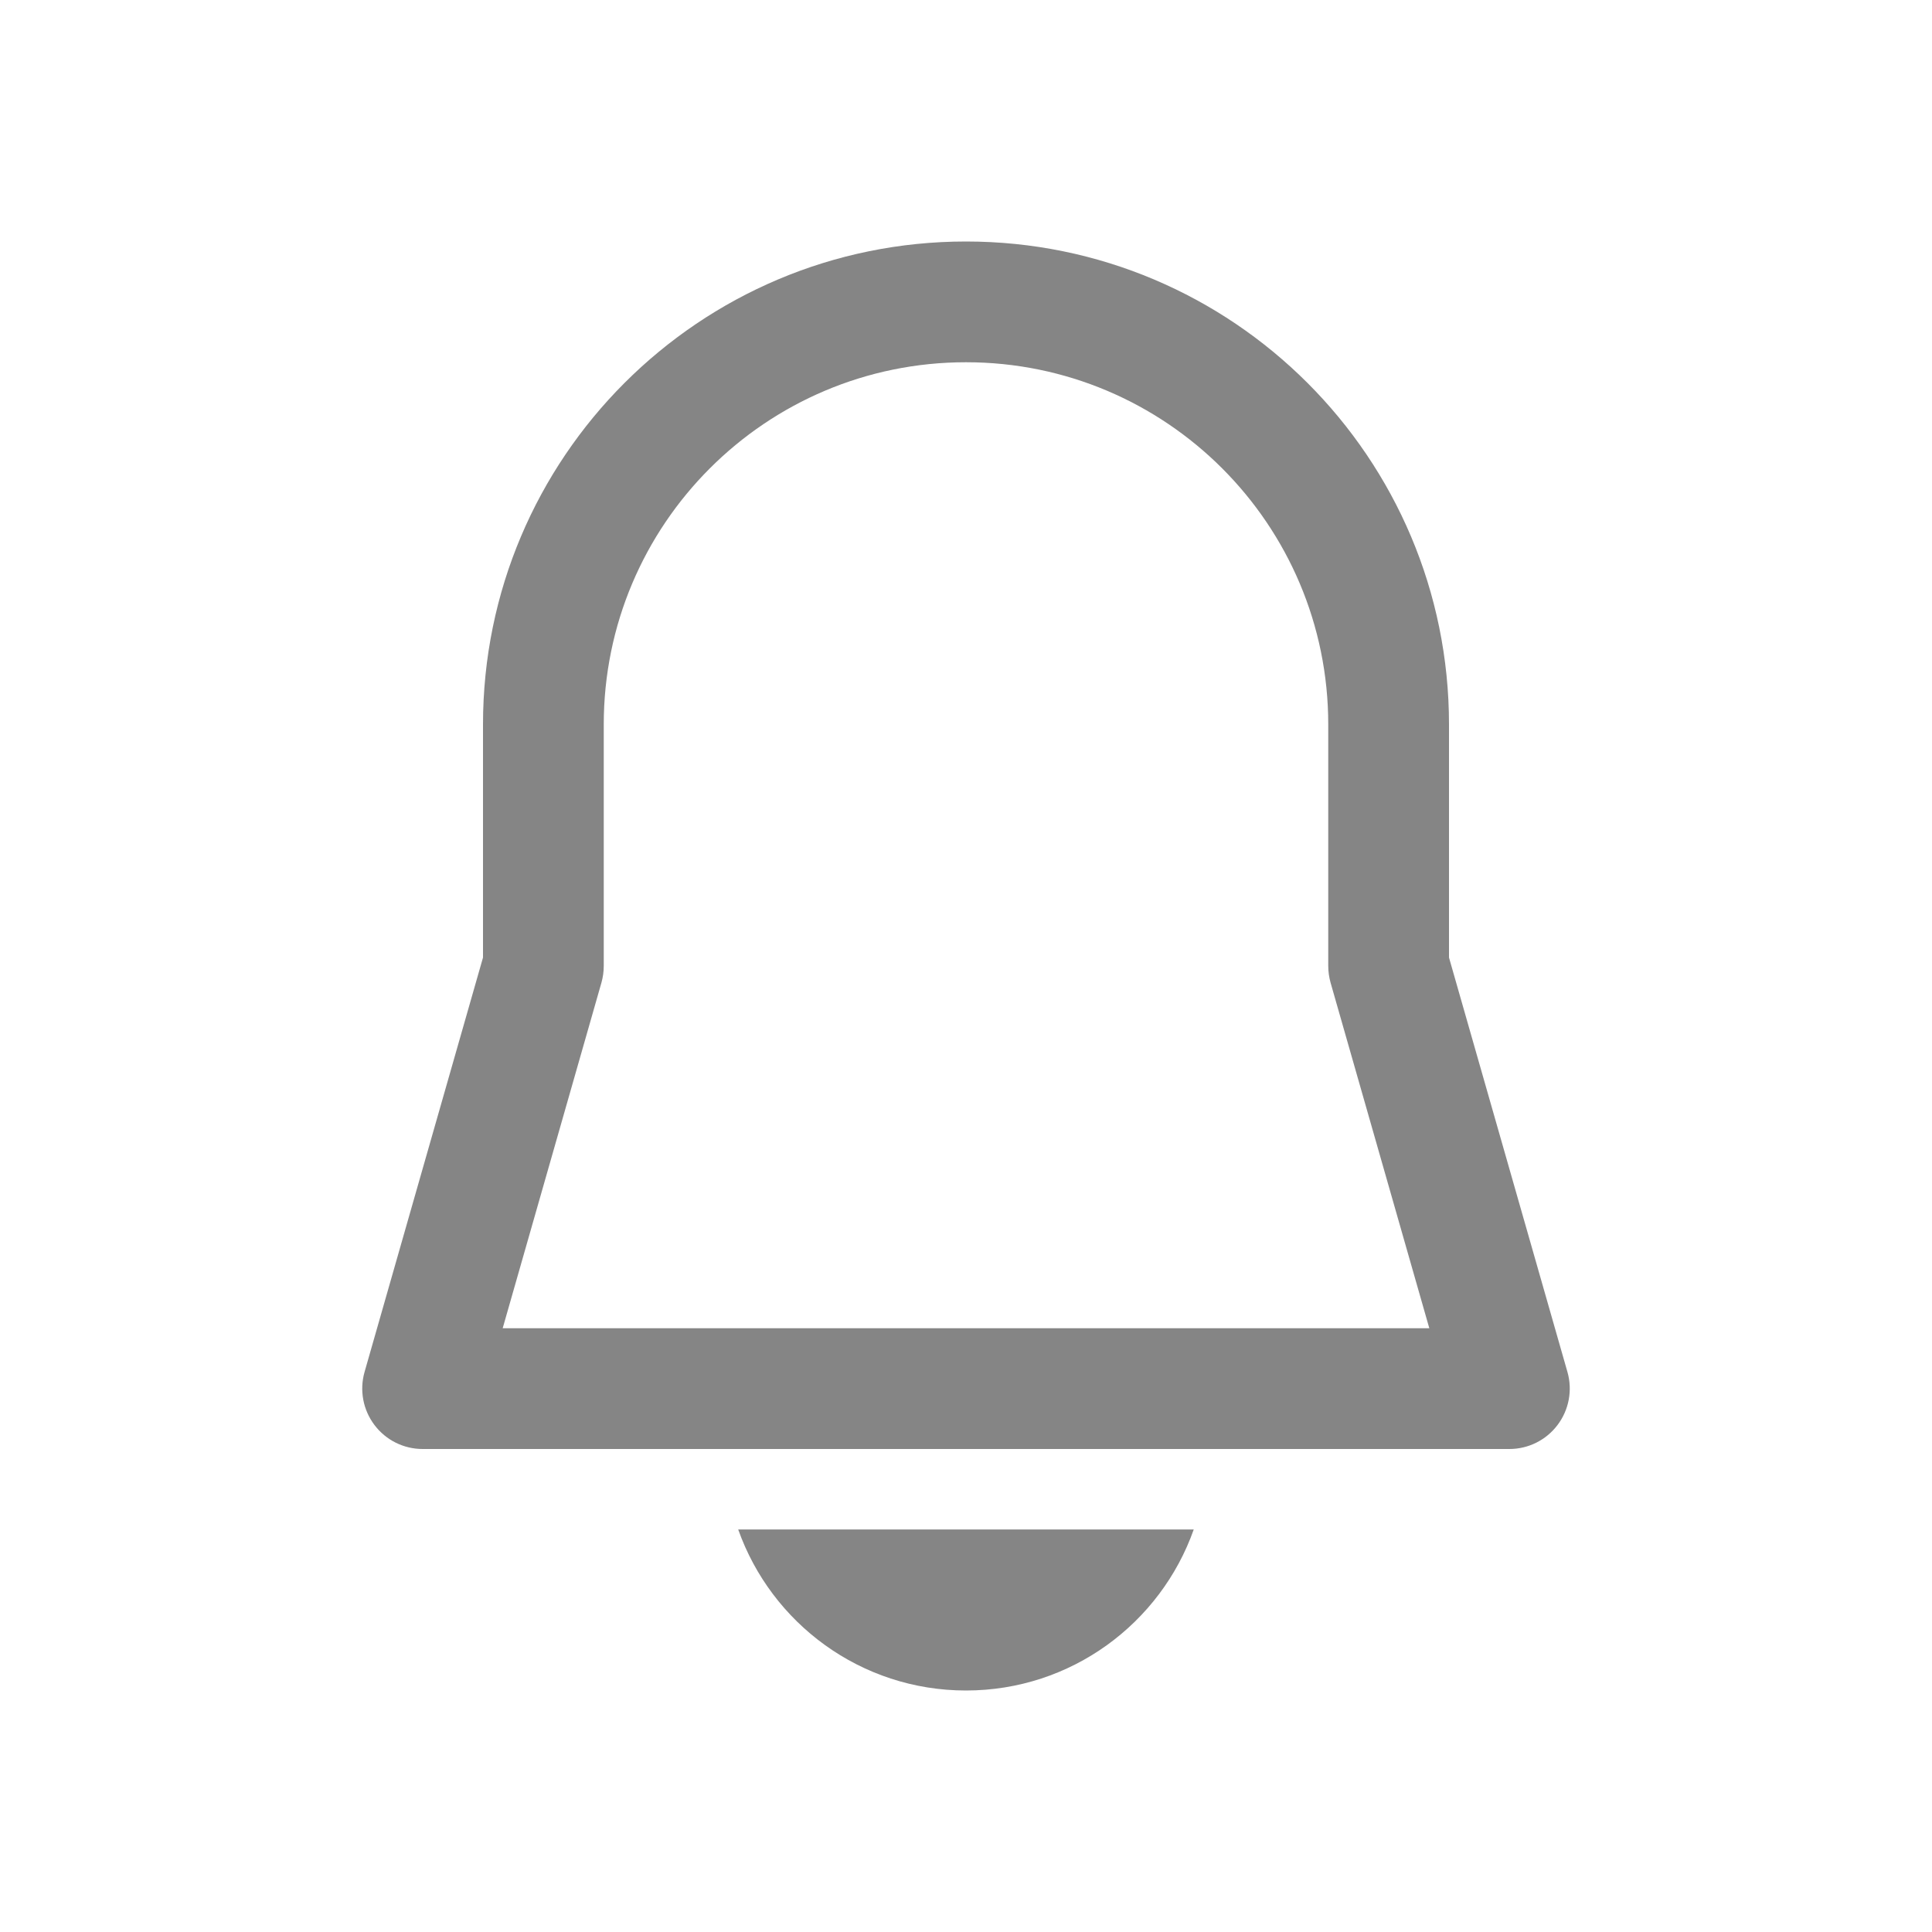 <svg width="32" height="32" viewBox="0 0 32 32" fill="none" xmlns="http://www.w3.org/2000/svg">
<path fill-rule="evenodd" clip-rule="evenodd" d="M16 4C11.582 4 8 7.582 8 12V15.86L6.038 22.725C5.952 23.027 6.013 23.352 6.202 23.602C6.391 23.853 6.686 24 7 24H25C25.314 24 25.609 23.853 25.798 23.602C25.987 23.352 26.048 23.027 25.962 22.725L24 15.86V12C24 7.582 20.418 4 16 4ZM10 12C10 8.686 12.686 6 16 6C19.314 6 22 8.686 22 12V16C22 16.093 22.013 16.185 22.038 16.275L23.674 22H8.326L9.962 16.275C9.987 16.185 10 16.093 10 16V12Z" fill="#858585"/>
<path d="M12.227 25.333C12.777 26.887 14.258 28 16 28C17.742 28 19.223 26.887 19.772 25.333H12.227Z" fill="#858585"/>
</svg>
